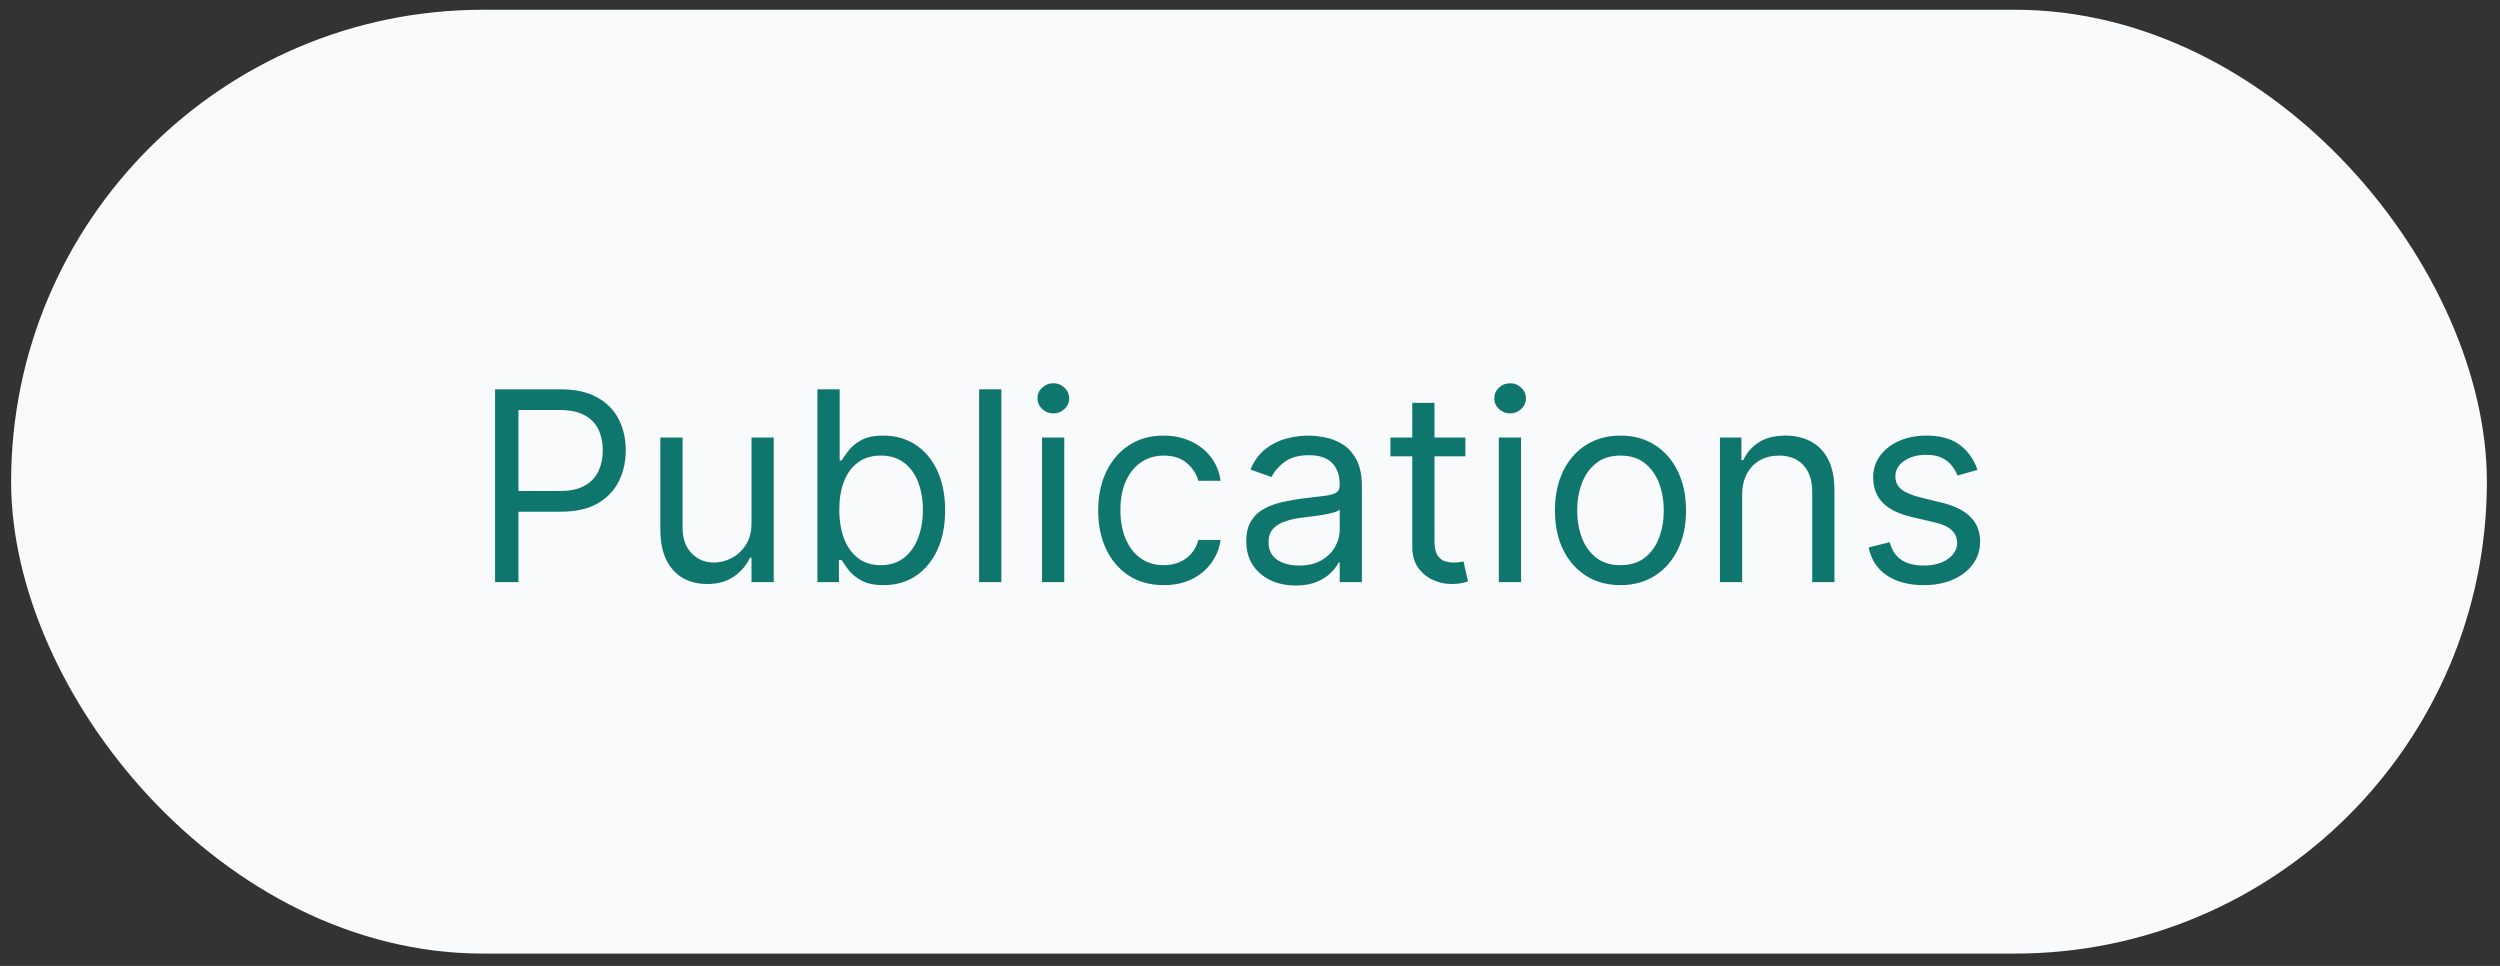 <svg width="132" height="51" viewBox="0 0 132 51" fill="none" xmlns="http://www.w3.org/2000/svg">
<rect x="0" y="0" width="132" height="51" fill="#333333" stroke="none"/>
<rect x="0.587" y="0.515" width="130.72" height="49.834" rx="24.917" fill="#F9FAFB"/>
<path d="M26.14 30.736V20.555H29.58C30.379 20.555 31.032 20.699 31.539 20.987C32.049 21.272 32.427 21.658 32.672 22.145C32.918 22.633 33.04 23.176 33.04 23.776C33.04 24.376 32.918 24.921 32.672 25.412C32.43 25.902 32.056 26.293 31.549 26.585C31.042 26.873 30.392 27.018 29.6 27.018H27.134V25.924H29.56C30.107 25.924 30.546 25.829 30.878 25.64C31.209 25.451 31.449 25.196 31.599 24.875C31.751 24.55 31.827 24.184 31.827 23.776C31.827 23.368 31.751 23.004 31.599 22.682C31.449 22.361 31.207 22.109 30.873 21.927C30.538 21.741 30.094 21.648 29.54 21.648H27.373V30.736H26.14ZM39.68 27.614V23.1H40.853V30.736H39.68V29.444H39.6C39.421 29.831 39.143 30.161 38.765 30.433C38.387 30.701 37.91 30.836 37.333 30.836C36.856 30.836 36.432 30.731 36.06 30.523C35.689 30.31 35.398 29.992 35.185 29.568C34.973 29.14 34.867 28.602 34.867 27.952V23.1H36.041V27.873C36.041 28.43 36.196 28.874 36.508 29.205C36.823 29.537 37.224 29.702 37.711 29.702C38.003 29.702 38.299 29.628 38.601 29.479C38.906 29.329 39.161 29.101 39.367 28.792C39.575 28.484 39.68 28.091 39.68 27.614ZM43.161 30.736V20.555H44.334V24.313H44.434C44.52 24.18 44.639 24.011 44.792 23.806C44.948 23.597 45.17 23.412 45.458 23.249C45.75 23.083 46.144 23 46.641 23C47.284 23 47.851 23.161 48.342 23.483C48.832 23.804 49.215 24.26 49.49 24.85C49.765 25.44 49.903 26.136 49.903 26.938C49.903 27.747 49.765 28.448 49.49 29.041C49.215 29.631 48.834 30.088 48.346 30.413C47.859 30.735 47.297 30.895 46.661 30.895C46.171 30.895 45.778 30.814 45.483 30.652C45.188 30.486 44.961 30.299 44.802 30.09C44.643 29.878 44.52 29.702 44.434 29.563H44.295V30.736H43.161ZM44.315 26.918C44.315 27.495 44.399 28.004 44.568 28.444C44.737 28.882 44.984 29.225 45.309 29.474C45.634 29.719 46.031 29.841 46.502 29.841C46.993 29.841 47.402 29.712 47.73 29.454C48.062 29.192 48.31 28.84 48.476 28.4C48.645 27.956 48.729 27.462 48.729 26.918C48.729 26.381 48.647 25.897 48.481 25.466C48.318 25.032 48.072 24.689 47.74 24.437C47.412 24.182 46.999 24.055 46.502 24.055C46.025 24.055 45.624 24.175 45.299 24.417C44.974 24.656 44.729 24.991 44.563 25.422C44.397 25.849 44.315 26.348 44.315 26.918ZM52.871 20.555V30.736H51.697V20.555H52.871ZM55.02 30.736V23.1H56.193V30.736H55.02ZM55.616 21.827C55.388 21.827 55.19 21.749 55.025 21.594C54.862 21.438 54.781 21.25 54.781 21.032C54.781 20.813 54.862 20.626 55.025 20.47C55.19 20.314 55.388 20.236 55.616 20.236C55.845 20.236 56.041 20.314 56.203 20.47C56.369 20.626 56.452 20.813 56.452 21.032C56.452 21.25 56.369 21.438 56.203 21.594C56.041 21.749 55.845 21.827 55.616 21.827ZM61.444 30.895C60.728 30.895 60.112 30.726 59.595 30.388C59.078 30.05 58.68 29.585 58.402 28.991C58.123 28.398 57.984 27.72 57.984 26.958C57.984 26.182 58.127 25.498 58.411 24.905C58.7 24.308 59.101 23.842 59.615 23.508C60.132 23.17 60.735 23 61.424 23C61.961 23 62.445 23.1 62.876 23.299C63.307 23.498 63.66 23.776 63.935 24.134C64.21 24.492 64.381 24.91 64.447 25.387H63.274C63.184 25.039 62.985 24.731 62.677 24.462C62.372 24.19 61.961 24.055 61.444 24.055C60.987 24.055 60.586 24.174 60.241 24.413C59.9 24.648 59.633 24.981 59.441 25.412C59.252 25.839 59.157 26.341 59.157 26.918C59.157 27.508 59.25 28.022 59.436 28.459C59.625 28.897 59.89 29.237 60.231 29.479C60.576 29.721 60.98 29.841 61.444 29.841C61.749 29.841 62.026 29.788 62.275 29.682C62.523 29.576 62.733 29.424 62.906 29.225C63.078 29.026 63.201 28.788 63.274 28.509H64.447C64.381 28.96 64.217 29.366 63.955 29.727C63.696 30.085 63.353 30.37 62.926 30.582C62.502 30.791 62.008 30.895 61.444 30.895ZM68.409 30.915C67.925 30.915 67.486 30.824 67.092 30.642C66.698 30.456 66.384 30.189 66.152 29.841C65.92 29.49 65.804 29.066 65.804 28.569C65.804 28.131 65.891 27.777 66.063 27.505C66.235 27.23 66.466 27.014 66.754 26.858C67.042 26.703 67.36 26.587 67.708 26.511C68.06 26.431 68.413 26.368 68.767 26.322C69.231 26.262 69.608 26.217 69.896 26.187C70.188 26.154 70.4 26.099 70.532 26.023C70.668 25.947 70.736 25.814 70.736 25.625V25.586C70.736 25.095 70.602 24.714 70.333 24.442C70.068 24.171 69.666 24.035 69.125 24.035C68.565 24.035 68.126 24.157 67.808 24.402C67.49 24.648 67.266 24.91 67.137 25.188L66.023 24.79C66.222 24.326 66.487 23.965 66.819 23.706C67.153 23.445 67.518 23.262 67.912 23.16C68.31 23.054 68.701 23 69.085 23C69.331 23 69.612 23.03 69.931 23.09C70.252 23.146 70.562 23.264 70.86 23.443C71.162 23.622 71.412 23.892 71.611 24.253C71.81 24.615 71.909 25.099 71.909 25.705V30.736H70.736V29.702H70.676C70.597 29.868 70.464 30.045 70.279 30.234C70.093 30.423 69.846 30.584 69.538 30.716C69.23 30.849 68.853 30.915 68.409 30.915ZM68.588 29.861C69.052 29.861 69.444 29.77 69.762 29.588C70.083 29.406 70.325 29.17 70.487 28.882C70.653 28.594 70.736 28.29 70.736 27.972V26.898C70.686 26.958 70.577 27.013 70.408 27.062C70.242 27.109 70.05 27.15 69.831 27.187C69.616 27.22 69.405 27.25 69.2 27.276C68.998 27.299 68.834 27.319 68.708 27.336C68.403 27.375 68.118 27.44 67.853 27.53C67.591 27.616 67.379 27.747 67.216 27.922C67.057 28.095 66.978 28.33 66.978 28.628C66.978 29.036 67.128 29.344 67.43 29.553C67.735 29.759 68.121 29.861 68.588 29.861ZM77.372 23.1V24.094H73.415V23.1H77.372ZM74.568 21.27H75.741V28.549C75.741 28.88 75.789 29.129 75.885 29.295C75.985 29.457 76.111 29.566 76.263 29.623C76.419 29.676 76.583 29.702 76.755 29.702C76.885 29.702 76.991 29.696 77.074 29.682C77.156 29.666 77.223 29.652 77.272 29.643L77.511 30.697C77.432 30.726 77.321 30.756 77.178 30.786C77.035 30.819 76.855 30.836 76.636 30.836C76.305 30.836 75.98 30.765 75.662 30.622C75.347 30.48 75.085 30.262 74.876 29.971C74.671 29.679 74.568 29.311 74.568 28.867V21.27ZM79.137 30.736V23.1H80.31V30.736H79.137ZM79.733 21.827C79.505 21.827 79.308 21.749 79.142 21.594C78.979 21.438 78.898 21.25 78.898 21.032C78.898 20.813 78.979 20.626 79.142 20.47C79.308 20.314 79.505 20.236 79.733 20.236C79.962 20.236 80.158 20.314 80.32 20.47C80.486 20.626 80.569 20.813 80.569 21.032C80.569 21.25 80.486 21.438 80.32 21.594C80.158 21.749 79.962 21.827 79.733 21.827ZM85.561 30.895C84.872 30.895 84.267 30.731 83.747 30.403C83.23 30.075 82.825 29.616 82.534 29.026C82.245 28.436 82.101 27.747 82.101 26.958C82.101 26.163 82.245 25.468 82.534 24.875C82.825 24.282 83.23 23.821 83.747 23.493C84.267 23.165 84.872 23 85.561 23C86.251 23 86.854 23.165 87.371 23.493C87.891 23.821 88.296 24.282 88.584 24.875C88.876 25.468 89.022 26.163 89.022 26.958C89.022 27.747 88.876 28.436 88.584 29.026C88.296 29.616 87.891 30.075 87.371 30.403C86.854 30.731 86.251 30.895 85.561 30.895ZM85.561 29.841C86.085 29.841 86.516 29.707 86.854 29.439C87.192 29.17 87.442 28.817 87.605 28.38C87.767 27.942 87.848 27.468 87.848 26.958C87.848 26.448 87.767 25.972 87.605 25.531C87.442 25.09 87.192 24.734 86.854 24.462C86.516 24.19 86.085 24.055 85.561 24.055C85.038 24.055 84.607 24.19 84.269 24.462C83.931 24.734 83.68 25.09 83.518 25.531C83.356 25.972 83.275 26.448 83.275 26.958C83.275 27.468 83.356 27.942 83.518 28.38C83.68 28.817 83.931 29.17 84.269 29.439C84.607 29.707 85.038 29.841 85.561 29.841ZM91.986 26.143V30.736H90.813V23.1H91.946V24.293H92.046C92.225 23.905 92.496 23.594 92.861 23.358C93.225 23.12 93.696 23 94.273 23C94.79 23 95.242 23.107 95.63 23.319C96.018 23.527 96.32 23.846 96.535 24.273C96.75 24.698 96.858 25.234 96.858 25.884V30.736H95.685V25.964C95.685 25.364 95.529 24.896 95.218 24.562C94.906 24.224 94.478 24.055 93.935 24.055C93.56 24.055 93.225 24.136 92.93 24.298C92.639 24.46 92.409 24.698 92.24 25.009C92.07 25.321 91.986 25.698 91.986 26.143ZM104.411 24.81L103.357 25.108C103.291 24.933 103.193 24.762 103.064 24.596C102.938 24.427 102.766 24.288 102.547 24.179C102.328 24.069 102.048 24.015 101.707 24.015C101.239 24.015 100.85 24.122 100.538 24.338C100.23 24.55 100.076 24.82 100.076 25.148C100.076 25.44 100.182 25.67 100.394 25.839C100.606 26.008 100.938 26.149 101.388 26.262L102.522 26.54C103.205 26.706 103.713 26.96 104.048 27.301C104.383 27.639 104.55 28.075 104.55 28.608C104.55 29.046 104.424 29.437 104.173 29.782C103.924 30.127 103.576 30.398 103.129 30.597C102.681 30.796 102.161 30.895 101.567 30.895C100.789 30.895 100.144 30.726 99.633 30.388C99.123 30.05 98.8 29.556 98.664 28.907L99.778 28.628C99.884 29.039 100.084 29.348 100.379 29.553C100.678 29.759 101.067 29.861 101.548 29.861C102.094 29.861 102.529 29.745 102.85 29.513C103.175 29.278 103.337 28.996 103.337 28.668C103.337 28.403 103.245 28.181 103.059 28.002C102.873 27.82 102.588 27.684 102.204 27.594L100.931 27.296C100.232 27.13 99.718 26.873 99.39 26.525C99.065 26.174 98.903 25.735 98.903 25.208C98.903 24.777 99.024 24.396 99.266 24.064C99.511 23.733 99.844 23.473 100.265 23.284C100.689 23.095 101.17 23 101.707 23C102.462 23 103.056 23.166 103.486 23.498C103.921 23.829 104.229 24.267 104.411 24.81Z" fill="#0F766E"/>
</svg>
